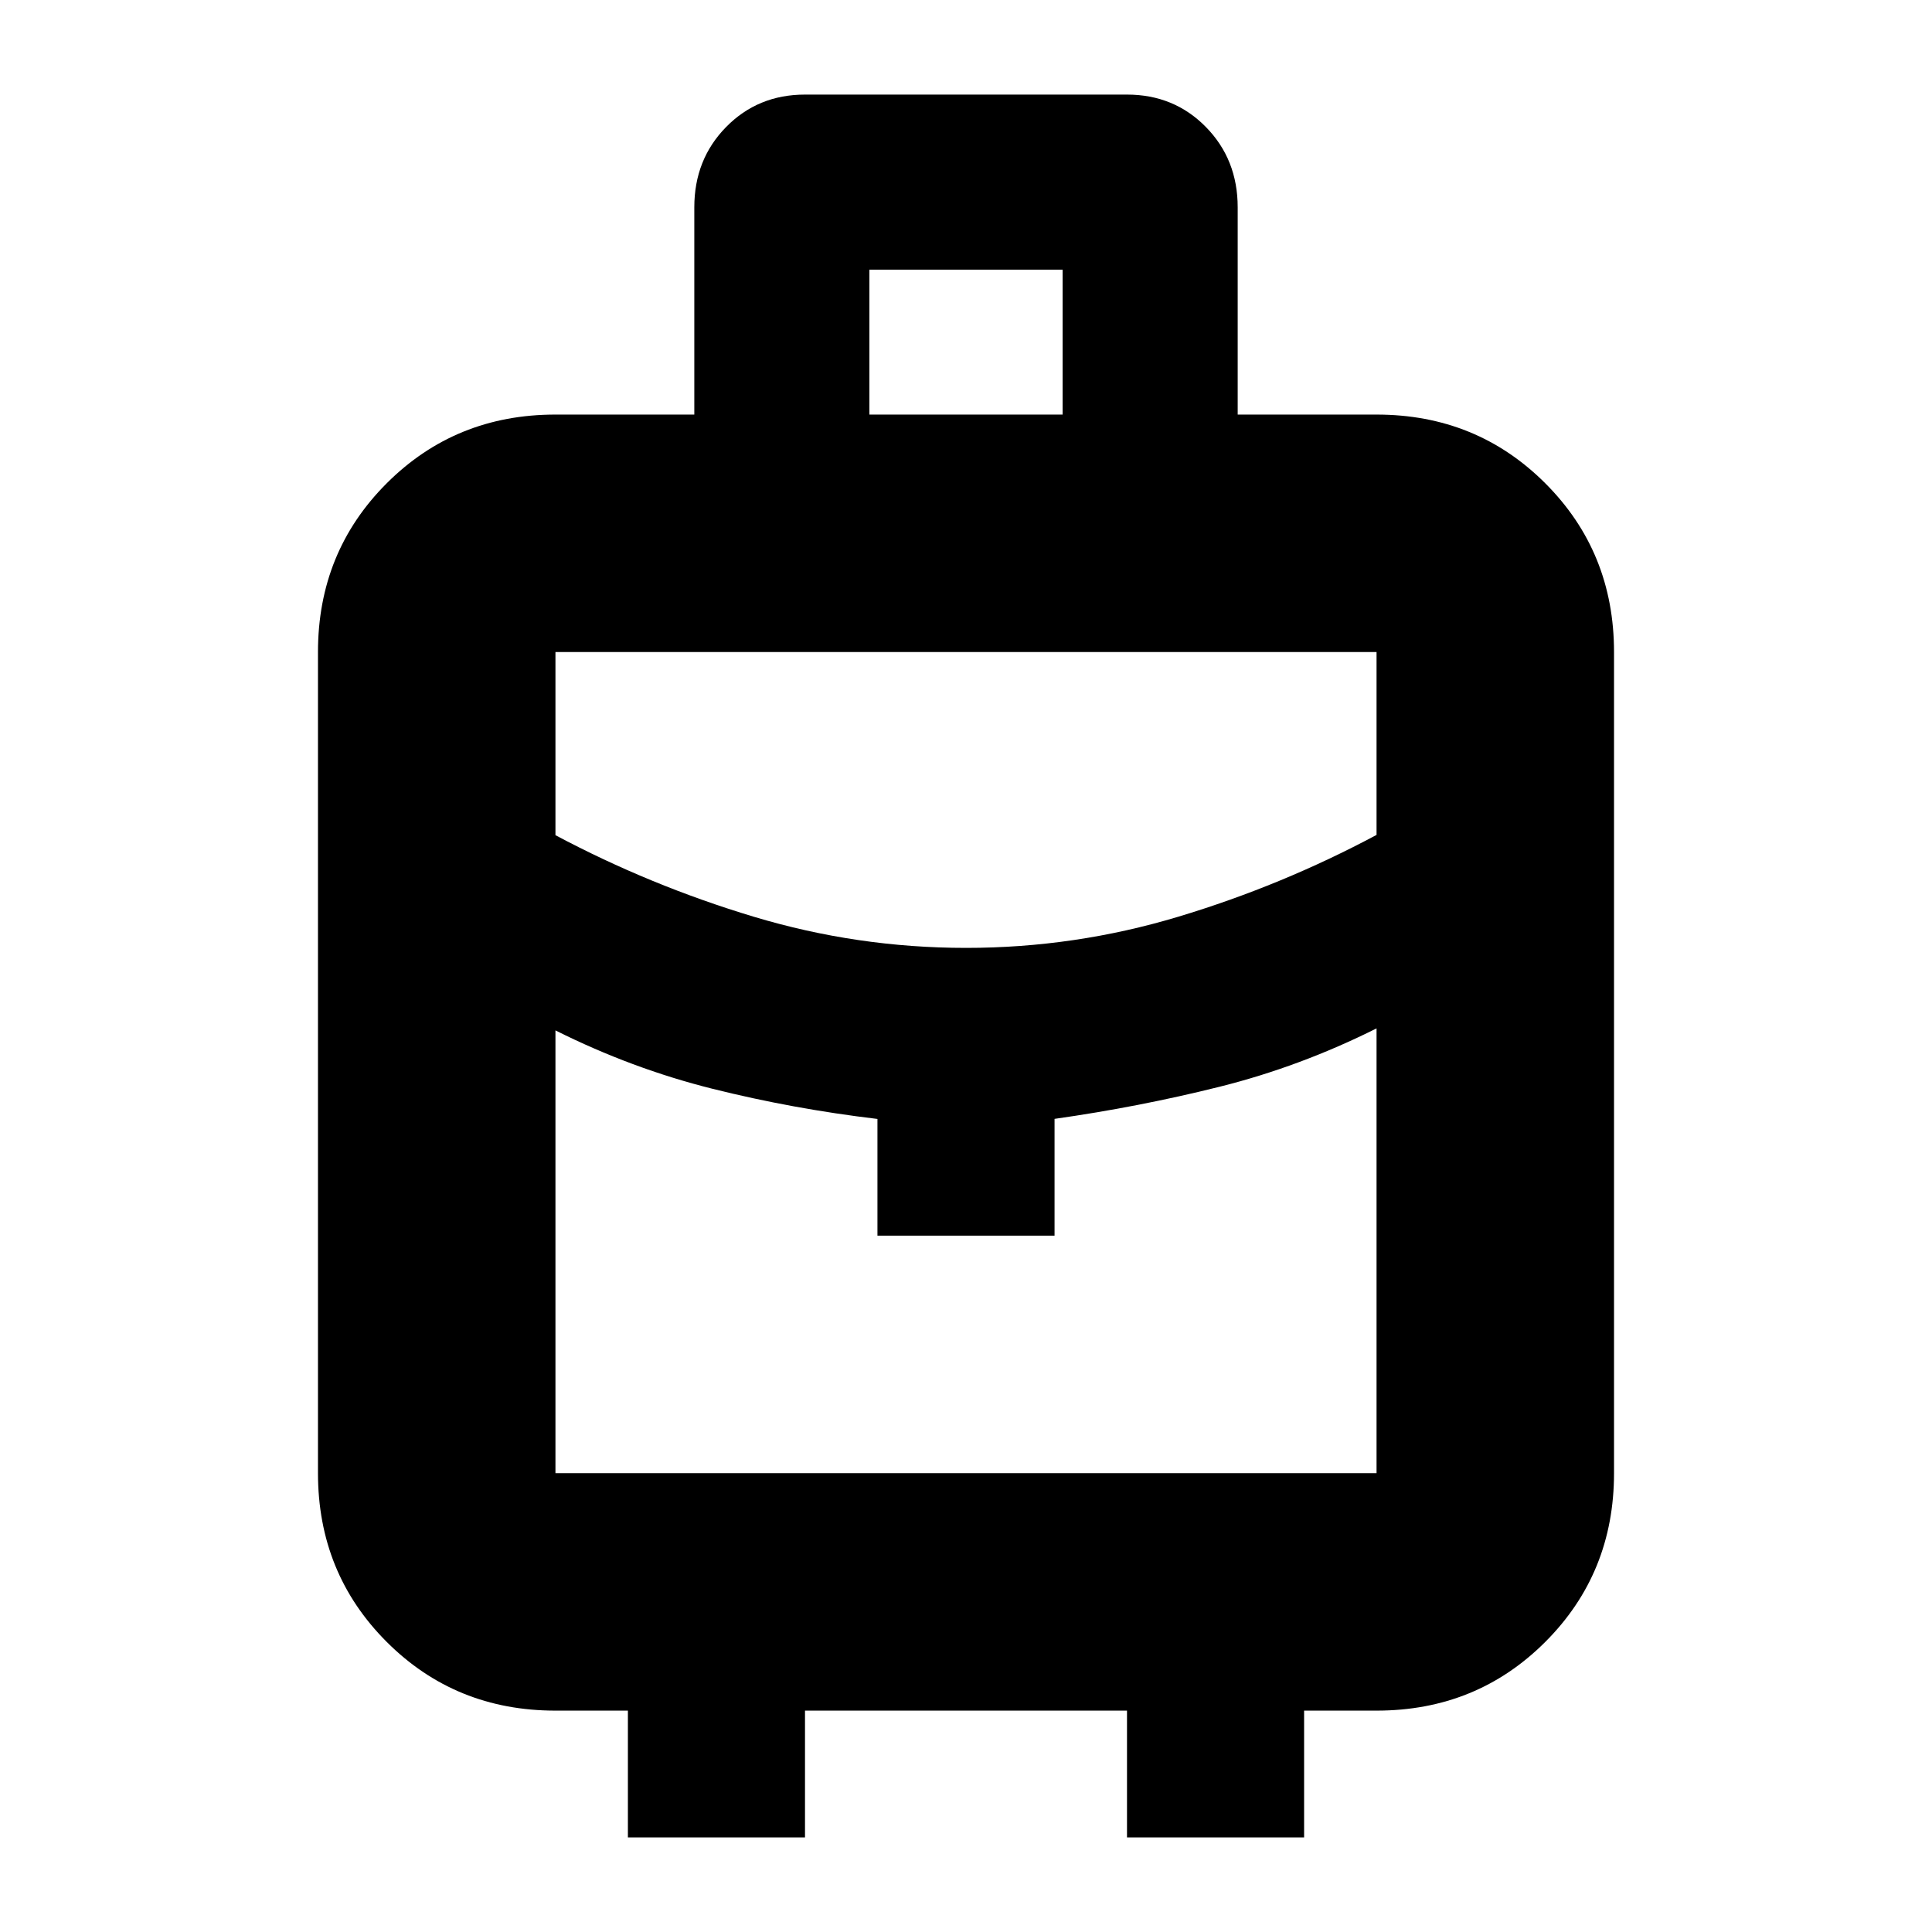 <svg xmlns="http://www.w3.org/2000/svg" height="20" viewBox="0 -960 960 960" width="20"><path d="M312-47v-63h-36q-49.7 0-83.85-34.15Q158-178.3 158-228v-408q0-49.7 34.15-83.85Q226.3-754 276-754h69v-103q0-23.8 15.81-39.9Q376.63-913 400-913h160q23.38 0 39.19 16.1Q615-880.8 615-857v103h69q49.7 0 83.85 34.15Q802-685.7 802-636v408q0 49.7-34.15 83.85Q733.7-110 684-110h-36v63h-88v-63H400v63h-88Zm120-707h96v-72h-96v72Zm48 265q54.03 0 105.52-15.5Q637-520 684-545.14V-636H276v91q47 25 98.48 40.5Q425.97-489 480-489Zm-44 143v-58q-42-5-82-15t-78-29v220h408v-221q-38 19-78 29t-82 15.96V-346h-88Zm44 0Zm0-143Zm0 68Z"/></svg>